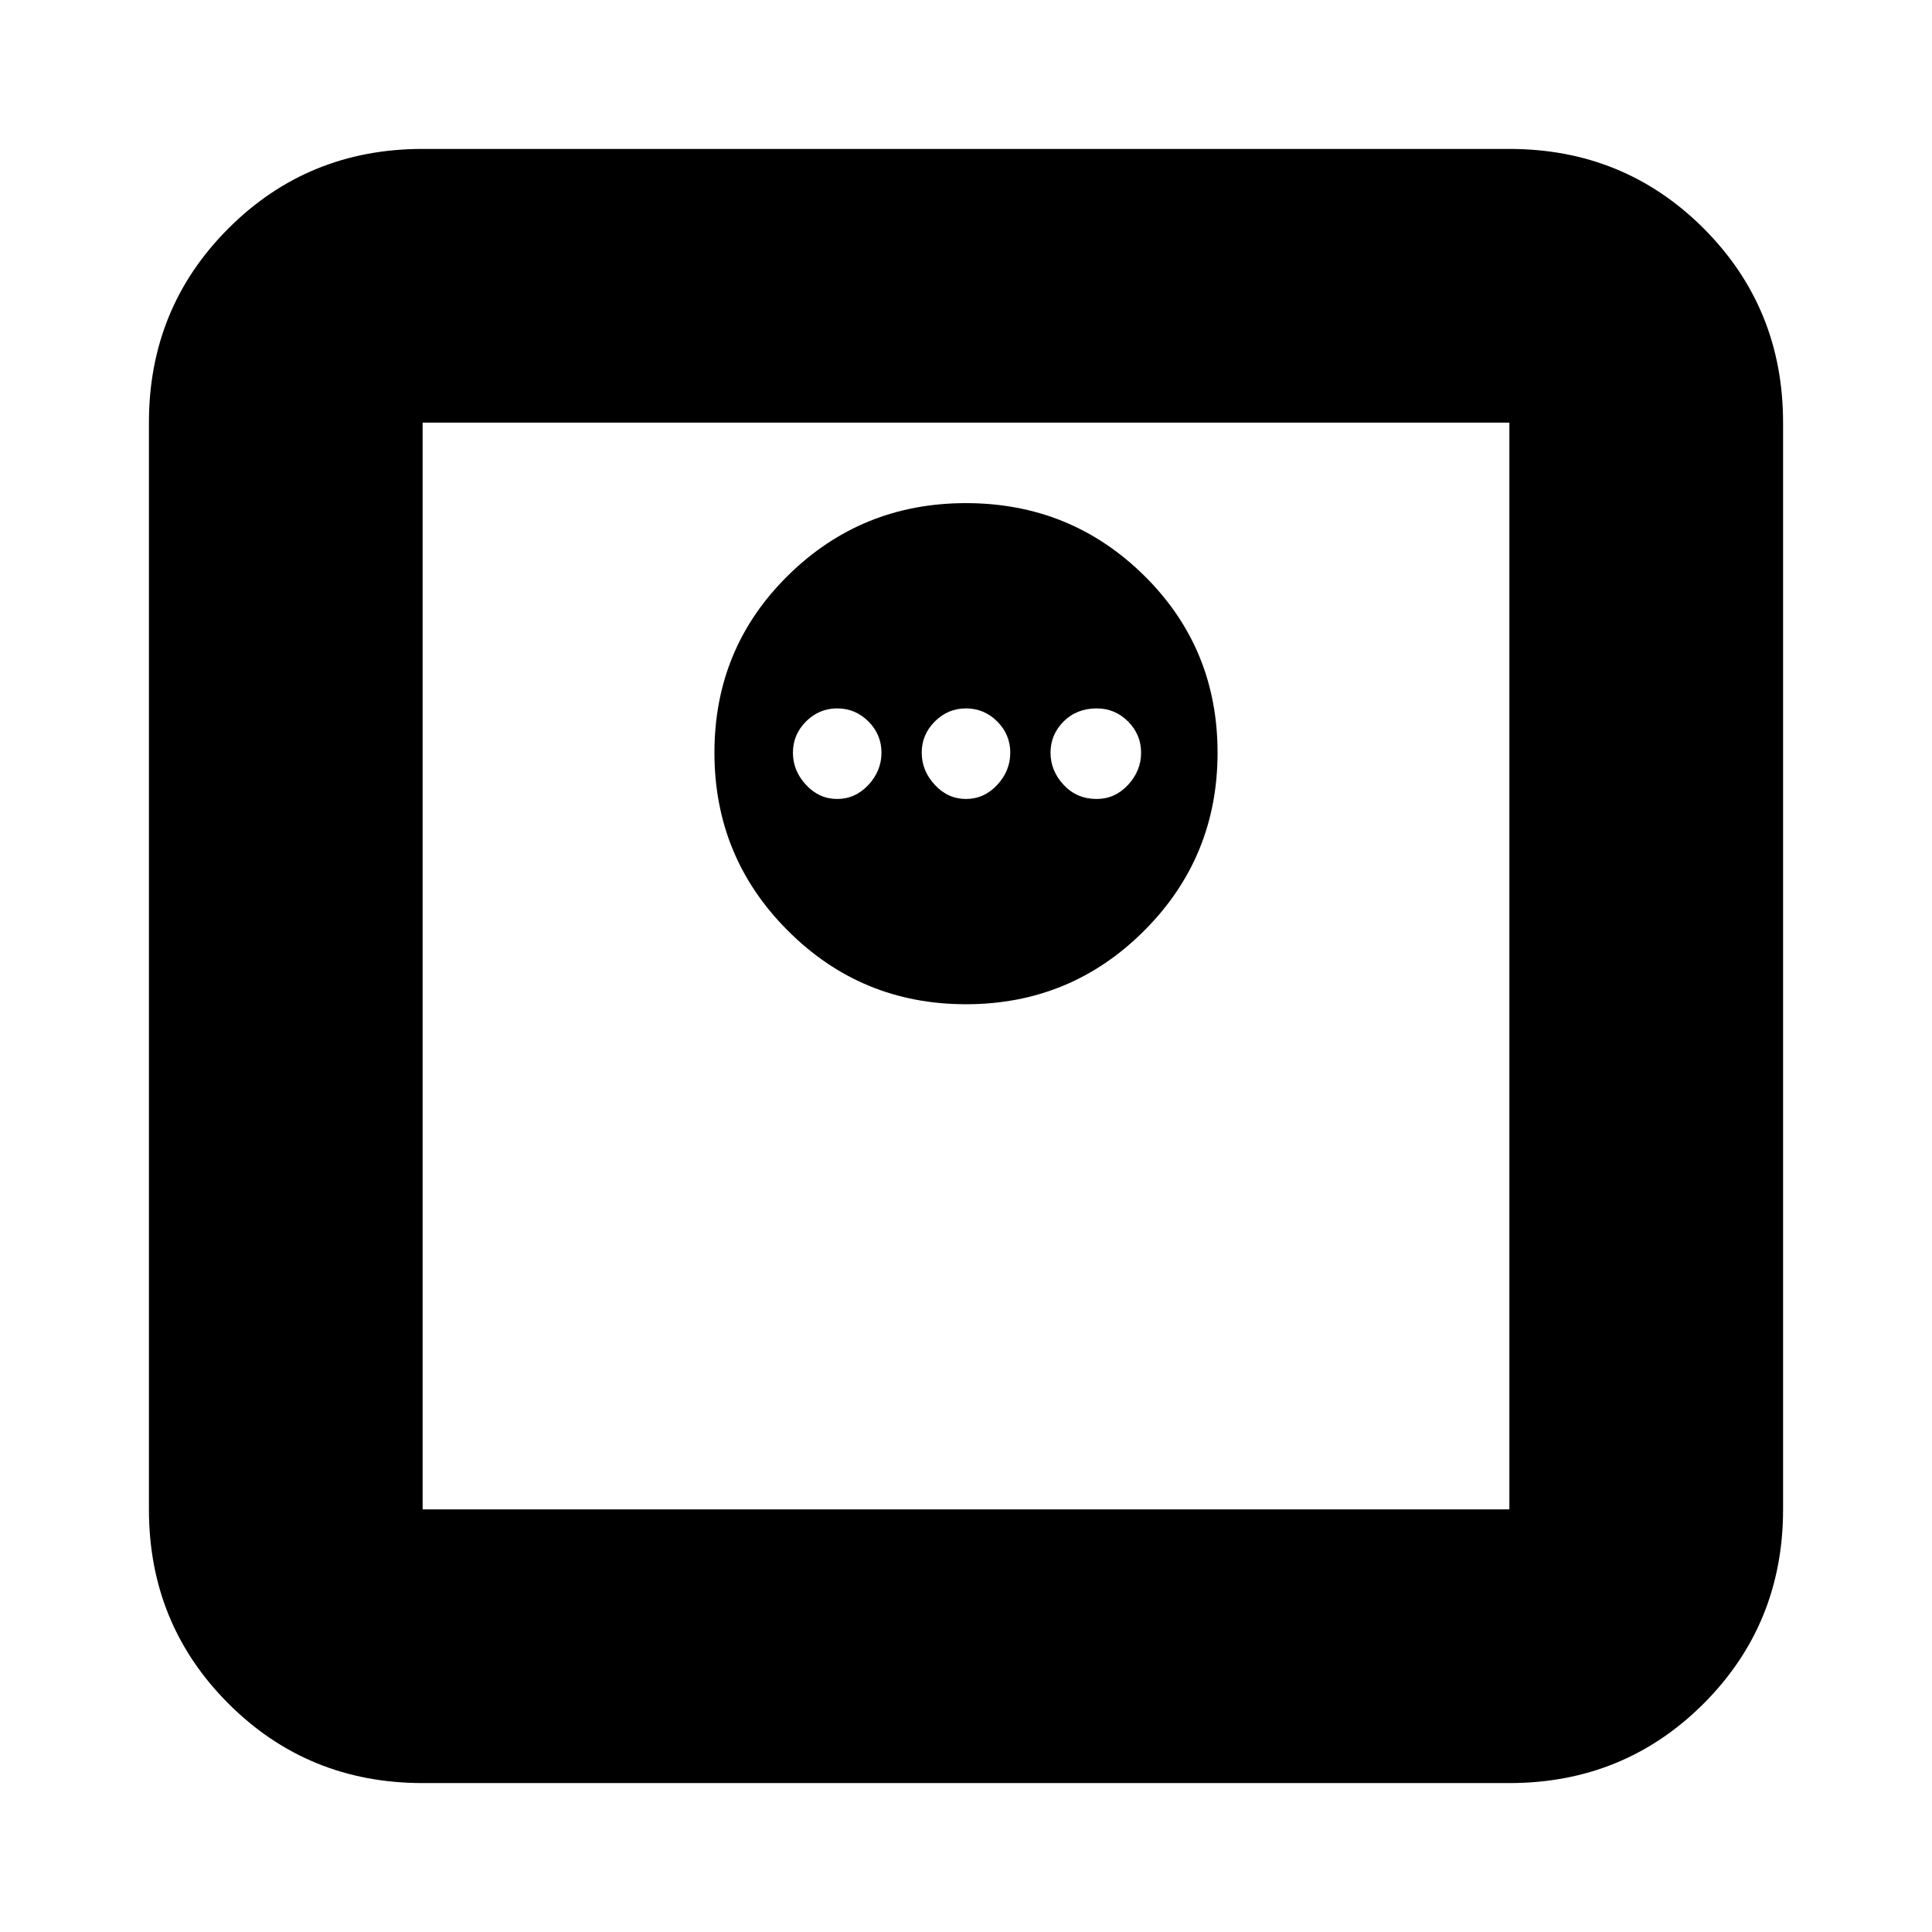 <svg xmlns="http://www.w3.org/2000/svg" height="24" width="24"><path d="M5.25 22.15Q3.825 22.15 2.838 21.163Q1.85 20.175 1.85 18.75V5.25Q1.85 3.825 2.838 2.837Q3.825 1.85 5.25 1.85H18.75Q20.175 1.85 21.163 2.837Q22.15 3.825 22.15 5.25V18.75Q22.15 20.175 21.163 21.163Q20.175 22.15 18.75 22.15ZM5.25 18.75H18.75Q18.75 18.75 18.75 18.75Q18.75 18.75 18.75 18.75V5.25Q18.75 5.25 18.75 5.25Q18.75 5.25 18.75 5.25H5.25Q5.25 5.25 5.25 5.25Q5.25 5.25 5.25 5.25V18.75Q5.25 18.75 5.25 18.75Q5.25 18.75 5.25 18.75ZM12 12.475Q13.3 12.475 14.213 11.562Q15.125 10.65 15.125 9.35Q15.125 8.05 14.213 7.15Q13.3 6.25 12 6.25Q10.7 6.25 9.788 7.15Q8.875 8.05 8.875 9.35Q8.875 10.65 9.788 11.562Q10.7 12.475 12 12.475ZM10.4 9.925Q10.175 9.925 10.013 9.75Q9.85 9.575 9.85 9.35Q9.85 9.125 10.013 8.962Q10.175 8.8 10.4 8.8Q10.625 8.8 10.788 8.962Q10.95 9.125 10.95 9.35Q10.95 9.575 10.788 9.75Q10.625 9.925 10.4 9.925ZM12 9.925Q11.775 9.925 11.613 9.75Q11.45 9.575 11.45 9.35Q11.45 9.125 11.613 8.962Q11.775 8.8 12 8.8Q12.225 8.8 12.388 8.962Q12.55 9.125 12.55 9.35Q12.55 9.575 12.388 9.75Q12.225 9.925 12 9.925ZM13.625 9.925Q13.375 9.925 13.213 9.75Q13.05 9.575 13.05 9.35Q13.05 9.125 13.213 8.962Q13.375 8.8 13.625 8.8Q13.85 8.8 14.013 8.962Q14.175 9.125 14.175 9.35Q14.175 9.575 14.013 9.75Q13.85 9.925 13.625 9.925ZM5.25 18.75Q5.25 18.75 5.25 18.75Q5.25 18.75 5.25 18.75V5.25Q5.25 5.25 5.25 5.25Q5.25 5.25 5.25 5.25Q5.25 5.25 5.25 5.25Q5.25 5.25 5.25 5.25V18.75Q5.25 18.75 5.25 18.75Q5.25 18.75 5.25 18.75Z"/></svg>
